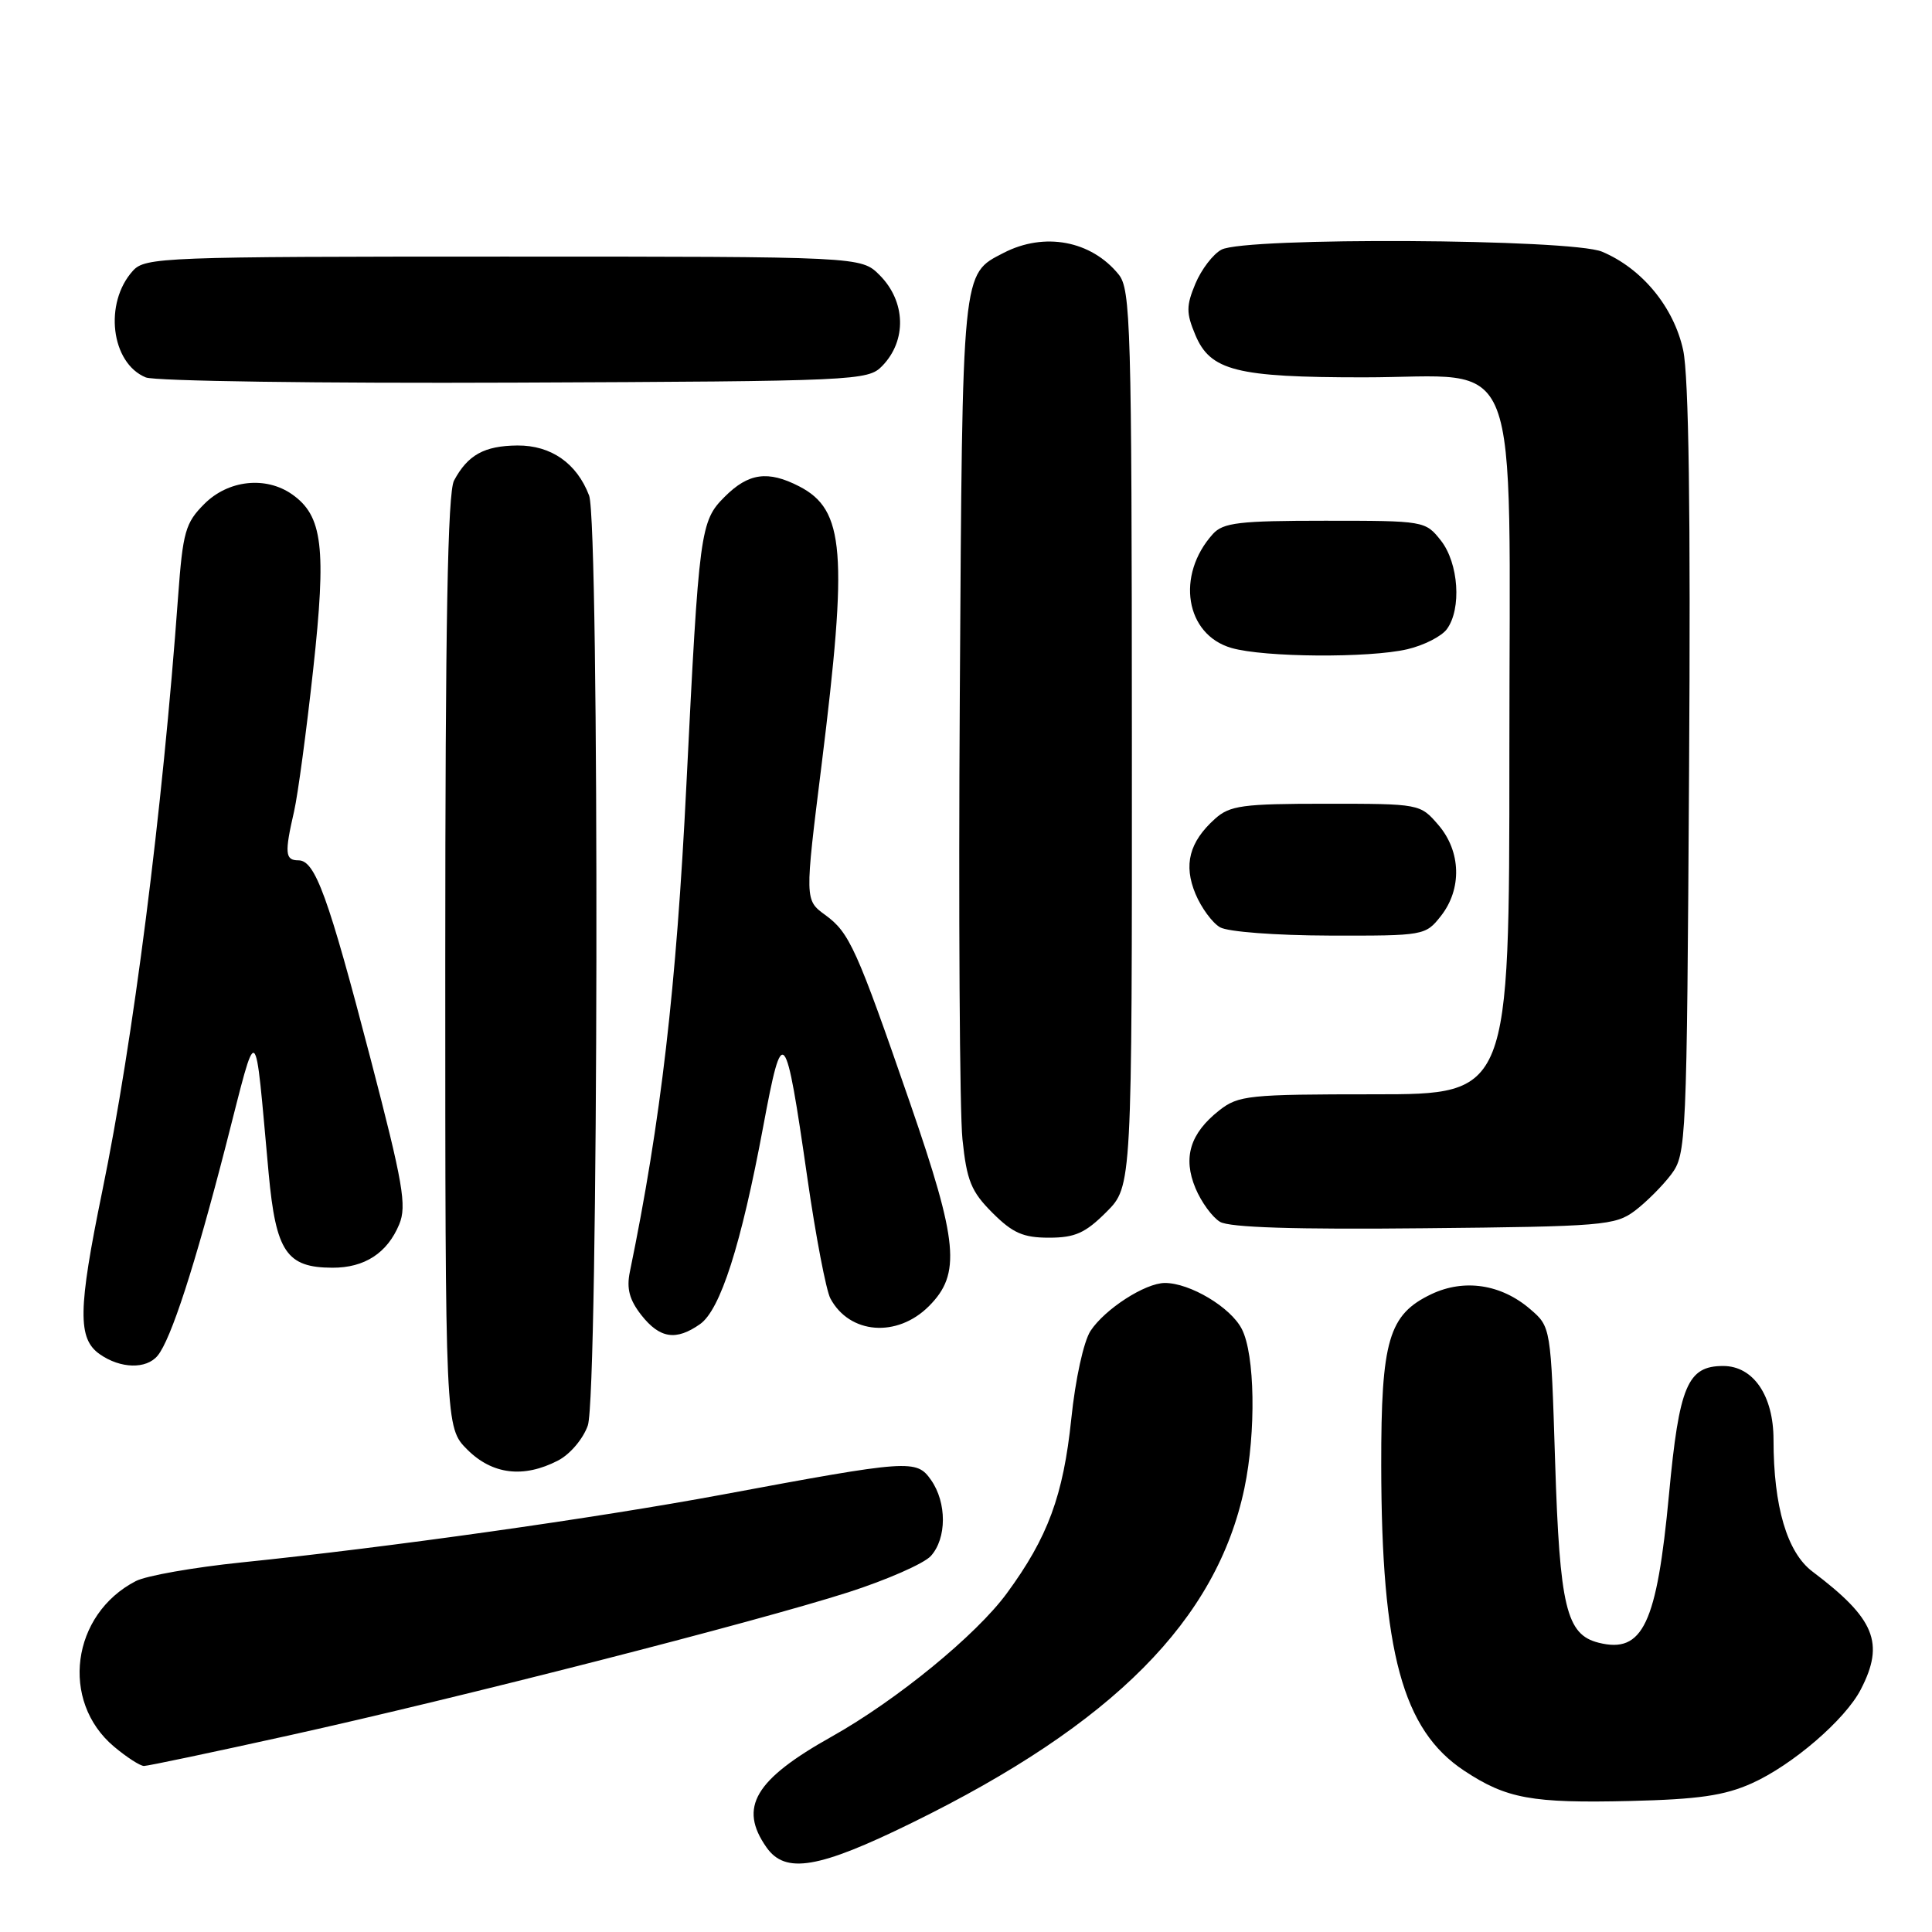<?xml version="1.0" encoding="UTF-8" standalone="no"?>
<!DOCTYPE svg PUBLIC "-//W3C//DTD SVG 1.1//EN" "http://www.w3.org/Graphics/SVG/1.1/DTD/svg11.dtd" >
<svg xmlns="http://www.w3.org/2000/svg" xmlns:xlink="http://www.w3.org/1999/xlink" version="1.1" viewBox="0 0 256 256">
 <g >
 <path fill="currentColor"
d=" M 120.86 241.52 C 147.51 228.45 161.22 214.65 164.89 197.20 C 166.45 189.75 166.29 179.45 164.54 176.09 C 163.06 173.21 157.67 170.00 154.35 170.00 C 151.74 170.01 146.41 173.45 144.50 176.35 C 143.59 177.75 142.49 182.75 141.95 188.02 C 140.89 198.18 138.85 203.71 133.41 211.12 C 129.35 216.66 118.81 225.28 110.22 230.10 C 99.99 235.83 97.84 239.48 101.56 244.78 C 104.06 248.35 108.46 247.61 120.86 241.52 Z  M 232.12 236.30 C 237.50 233.89 244.50 227.86 246.56 223.87 C 249.76 217.70 248.44 214.48 240.16 208.24 C 236.80 205.71 235.00 199.62 235.00 190.77 C 235.00 184.92 232.32 181.00 228.33 181.00 C 223.60 181.00 222.50 183.62 221.15 198.02 C 219.54 215.22 217.68 219.14 211.83 217.67 C 207.54 216.60 206.67 212.95 206.06 193.66 C 205.50 175.82 205.50 175.82 202.75 173.46 C 198.91 170.16 194.02 169.42 189.67 171.48 C 184.00 174.18 183.00 177.58 183.02 194.15 C 183.05 218.93 185.85 229.22 194.00 234.62 C 199.62 238.34 202.96 238.95 216.00 238.64 C 225.05 238.42 228.48 237.93 232.12 236.30 Z  M 38.26 229.96 C 61.04 224.92 100.08 214.93 112.39 210.99 C 117.50 209.35 122.43 207.18 123.34 206.18 C 125.46 203.84 125.47 199.11 123.37 196.11 C 121.43 193.35 120.59 193.41 95.62 198.06 C 78.95 201.16 51.43 205.04 32.00 207.03 C 25.68 207.68 19.37 208.79 18.00 209.50 C 9.46 213.91 7.94 225.40 15.10 231.43 C 16.78 232.84 18.57 234.00 19.08 234.00 C 19.59 234.00 28.22 232.18 38.26 229.96 Z  M 73.94 193.53 C 75.53 192.71 77.27 190.66 77.89 188.88 C 79.30 184.85 79.45 69.33 78.06 65.66 C 76.43 61.38 73.02 59.00 68.56 59.03 C 64.16 59.07 61.98 60.28 60.16 63.68 C 59.32 65.28 59.00 82.56 59.00 127.51 C 59.00 189.15 59.00 189.15 61.92 192.08 C 65.24 195.39 69.37 195.89 73.94 193.53 Z  M 20.88 179.64 C 22.65 177.51 25.81 167.78 29.96 151.65 C 34.23 135.04 33.69 134.68 35.60 155.50 C 36.56 165.87 37.97 167.96 44.03 167.98 C 48.30 168.00 51.32 166.04 52.90 162.23 C 53.92 159.77 53.41 156.82 49.11 140.33 C 43.48 118.73 41.76 114.00 39.55 114.00 C 37.77 114.00 37.69 113.06 38.97 107.50 C 39.47 105.30 40.61 96.84 41.50 88.69 C 43.27 72.52 42.76 68.35 38.70 65.50 C 35.21 63.06 30.24 63.60 27.07 66.78 C 24.56 69.29 24.23 70.47 23.60 79.03 C 21.53 107.52 17.66 137.87 13.54 157.89 C 10.33 173.53 10.27 177.38 13.22 179.44 C 15.96 181.36 19.38 181.45 20.88 179.64 Z  M 92.75 175.46 C 95.45 173.57 98.20 164.98 101.13 149.27 C 103.71 135.43 104.06 135.84 106.98 156.09 C 108.09 163.82 109.47 171.00 110.03 172.05 C 112.56 176.79 118.87 177.29 123.08 173.08 C 127.36 168.80 126.97 164.64 120.59 146.17 C 113.50 125.65 112.56 123.58 109.35 121.24 C 106.63 119.26 106.63 119.26 108.86 101.38 C 112.37 73.12 111.92 67.56 105.91 64.45 C 101.76 62.31 99.18 62.67 96.03 65.82 C 92.78 69.07 92.63 70.17 90.95 104.00 C 89.62 130.89 87.57 148.57 83.46 168.52 C 83.00 170.75 83.40 172.24 84.99 174.27 C 87.43 177.36 89.57 177.69 92.75 175.46 Z  M 146.60 160.60 C 150.00 157.20 150.00 157.20 149.98 97.85 C 149.96 43.13 149.82 38.33 148.23 36.37 C 144.59 31.88 138.38 30.72 132.98 33.51 C 127.42 36.39 127.53 35.30 127.18 92.00 C 127.00 120.88 127.16 147.40 127.53 150.95 C 128.10 156.46 128.69 157.89 131.50 160.70 C 134.19 163.39 135.58 164.00 139.00 164.00 C 142.44 164.00 143.81 163.39 146.60 160.60 Z  M 216.62 160.44 C 218.13 159.30 220.30 157.13 221.44 155.62 C 223.45 152.93 223.51 151.55 223.81 102.18 C 224.03 67.87 223.77 49.85 223.03 46.40 C 221.79 40.69 217.58 35.58 212.28 33.35 C 208.20 31.64 164.98 31.40 161.85 33.08 C 160.74 33.67 159.19 35.70 158.40 37.58 C 157.17 40.53 157.17 41.47 158.38 44.36 C 160.37 49.13 163.81 50.00 180.69 50.00 C 202.01 50.00 200.00 44.80 200.00 99.95 C 200.00 145.00 200.00 145.00 182.13 145.00 C 165.42 145.00 164.10 145.14 161.56 147.13 C 157.69 150.18 156.71 153.38 158.41 157.45 C 159.18 159.29 160.64 161.29 161.66 161.90 C 162.90 162.65 171.63 162.93 188.68 162.75 C 212.34 162.52 214.03 162.38 216.62 160.44 Z  M 190.93 121.37 C 193.74 117.79 193.60 112.81 190.59 109.31 C 188.18 106.51 188.13 106.50 175.69 106.50 C 164.62 106.50 162.96 106.73 160.99 108.50 C 157.58 111.57 156.80 114.59 158.41 118.45 C 159.18 120.29 160.64 122.28 161.66 122.87 C 162.70 123.47 169.03 123.95 176.18 123.97 C 188.70 124.00 188.88 123.97 190.93 121.37 Z  M 186.47 86.03 C 188.66 85.52 191.02 84.32 191.72 83.36 C 193.69 80.67 193.28 74.63 190.93 71.63 C 188.87 69.02 188.73 69.00 175.58 69.00 C 164.21 69.00 162.08 69.25 160.72 70.75 C 155.78 76.22 157.06 84.10 163.18 85.86 C 167.50 87.11 181.40 87.21 186.47 86.03 Z  M 116.89 48.50 C 120.18 45.13 120.03 39.94 116.55 36.45 C 114.09 34.00 114.09 34.00 66.70 34.00 C 21.62 34.00 19.23 34.09 17.61 35.88 C 13.74 40.15 14.70 48.12 19.32 50.01 C 20.52 50.50 42.48 50.81 68.22 50.70 C 113.49 50.51 115.01 50.44 116.89 48.50 Z "/>
</g>
</svg>